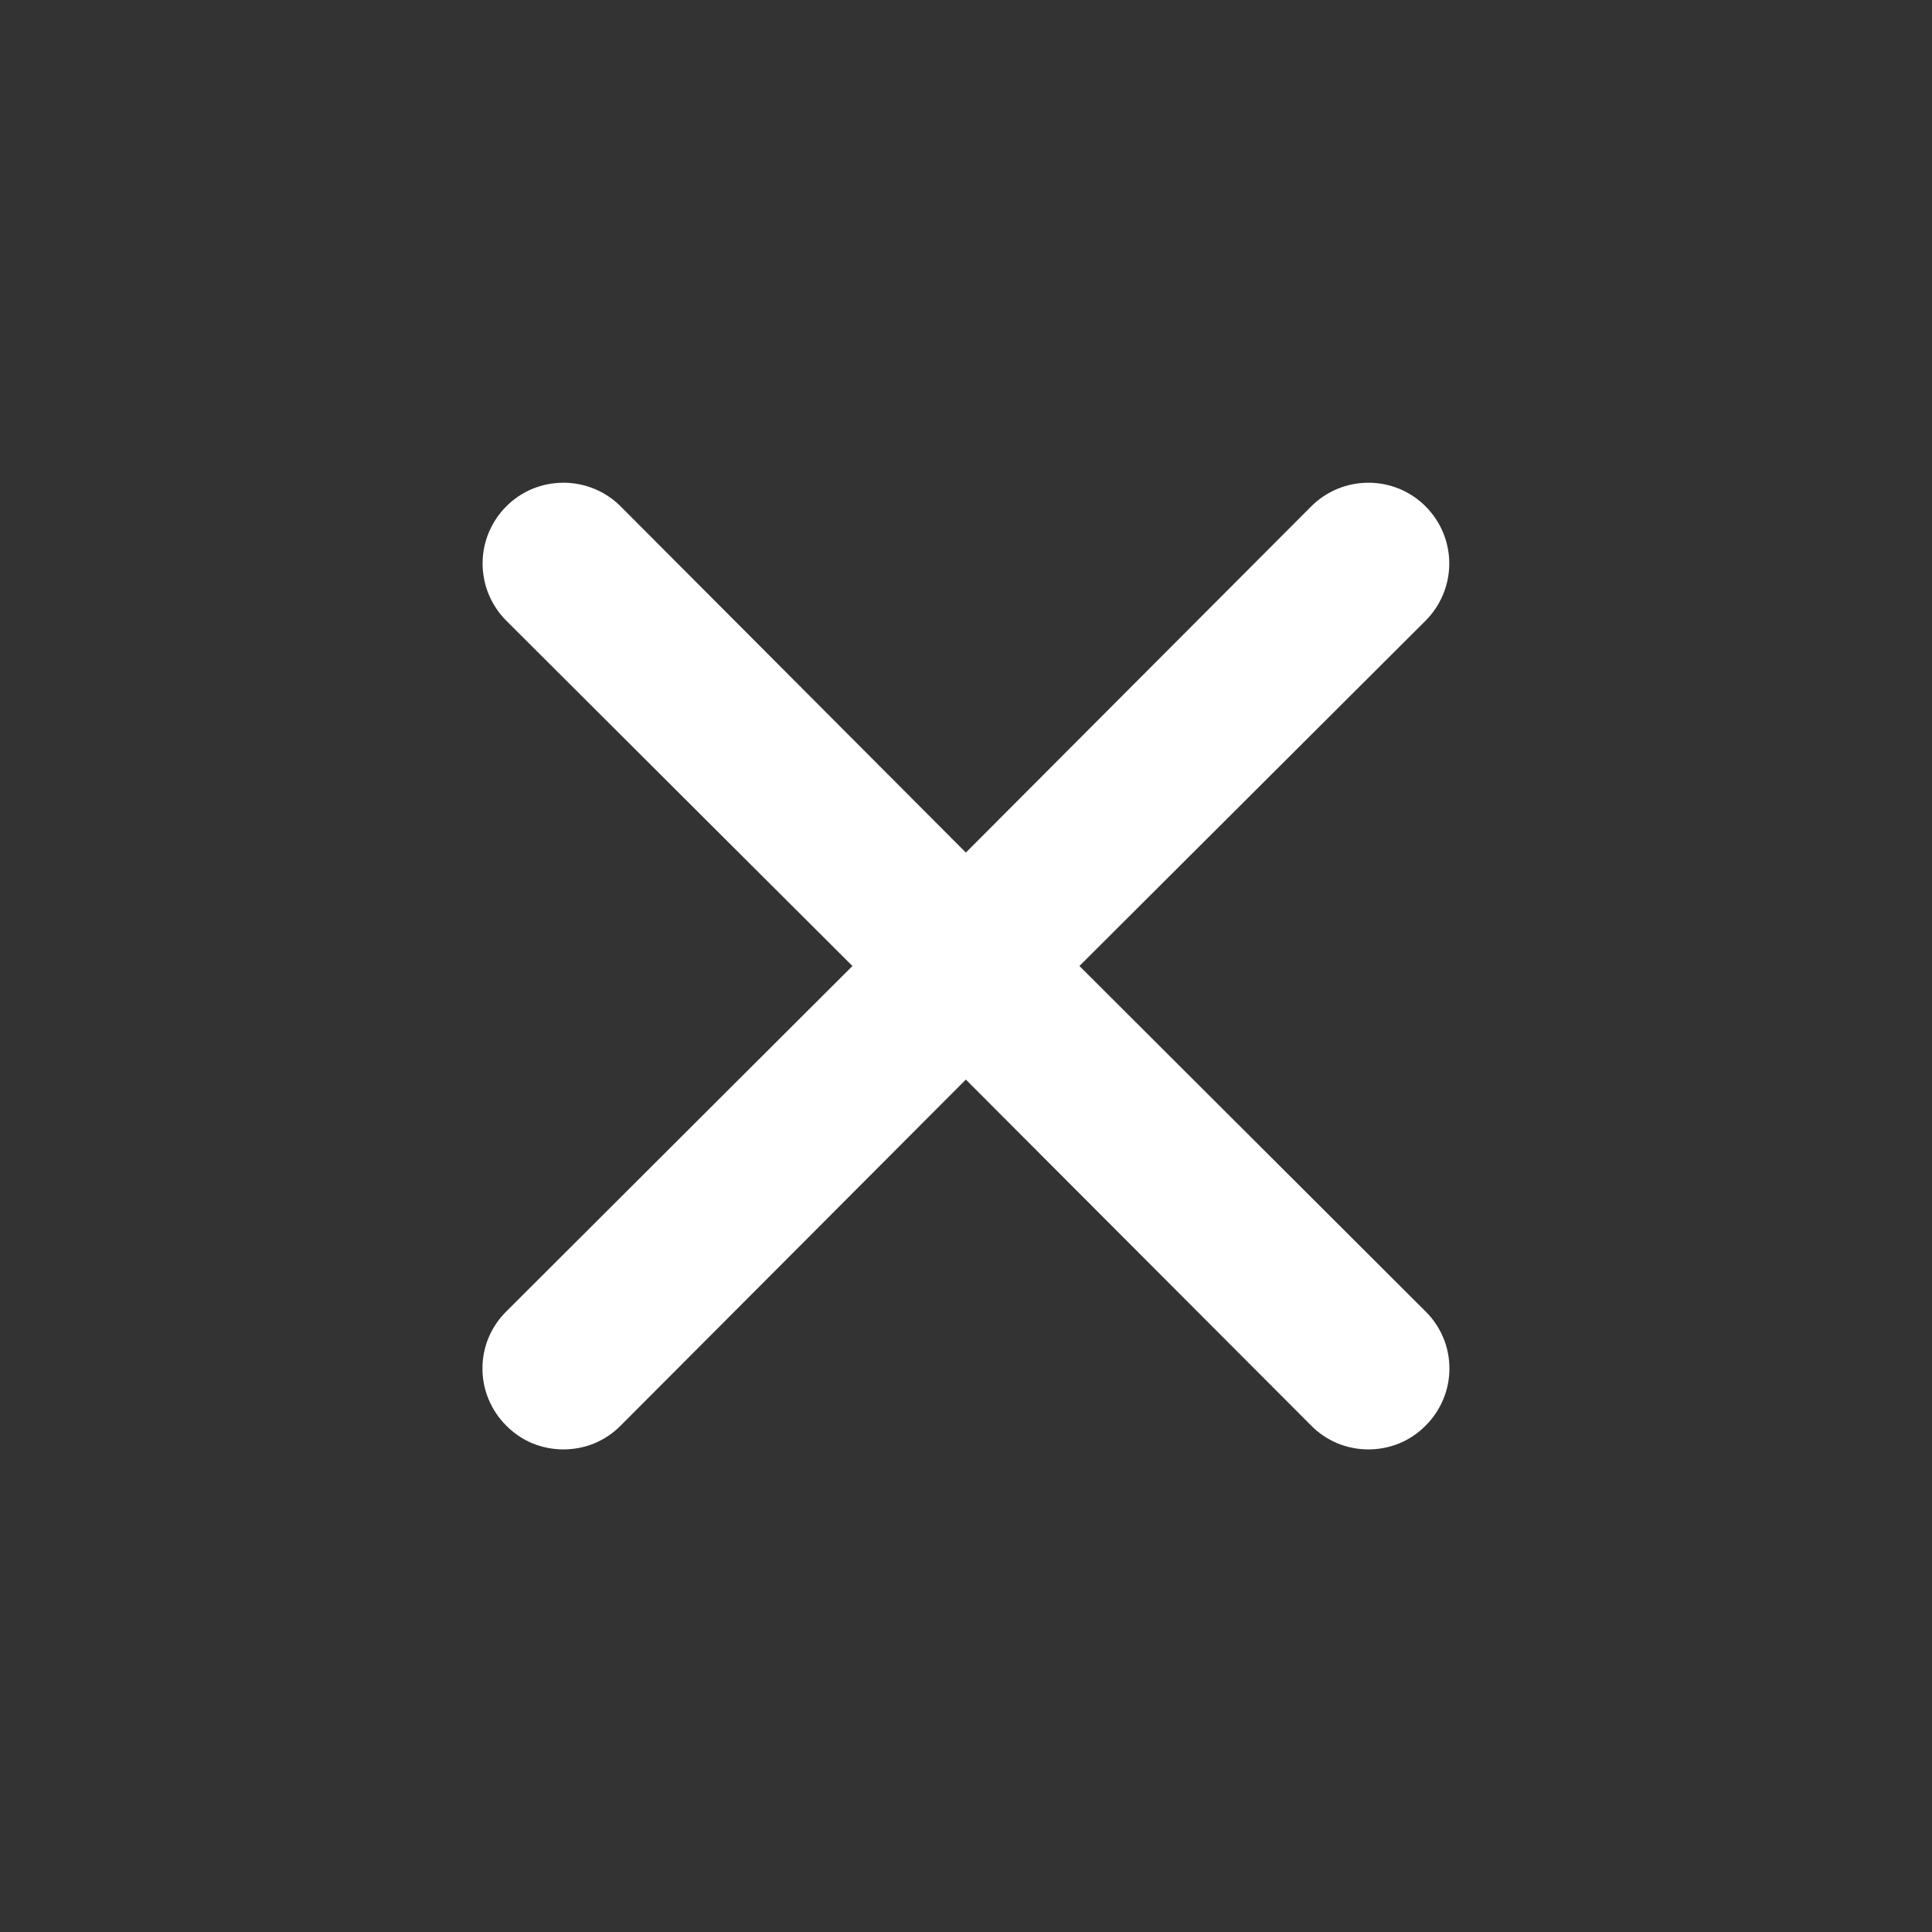 <svg width="14" height="14" viewBox="0 0 14 14" fill="none" xmlns="http://www.w3.org/2000/svg">
<rect x="0" y="0" width="14" height="14" fill="#333333" stroke="none"/>
<g id="cancel (11) 1">
<path id="Vector" d="M7.822 7L10.33 4.498C10.44 4.388 10.502 4.239 10.502 4.083C10.502 3.928 10.44 3.779 10.33 3.669C10.22 3.559 10.072 3.498 9.916 3.498C9.761 3.498 9.612 3.559 9.502 3.669L6.999 6.178L4.497 3.669C4.387 3.559 4.238 3.498 4.083 3.498C3.927 3.498 3.778 3.559 3.669 3.669C3.559 3.779 3.497 3.928 3.497 4.083C3.497 4.239 3.559 4.388 3.669 4.498L6.177 7L3.669 9.503C3.614 9.557 3.571 9.621 3.541 9.692C3.511 9.763 3.496 9.84 3.496 9.917C3.496 9.994 3.511 10.07 3.541 10.141C3.571 10.212 3.614 10.277 3.669 10.331C3.723 10.386 3.787 10.429 3.858 10.459C3.93 10.488 4.006 10.503 4.083 10.503C4.16 10.503 4.236 10.488 4.307 10.459C4.378 10.429 4.443 10.386 4.497 10.331L6.999 7.823L9.502 10.331C9.556 10.386 9.621 10.429 9.692 10.459C9.763 10.488 9.839 10.503 9.916 10.503C9.993 10.503 10.069 10.488 10.14 10.459C10.212 10.429 10.276 10.386 10.33 10.331C10.385 10.277 10.428 10.212 10.458 10.141C10.488 10.07 10.503 9.994 10.503 9.917C10.503 9.84 10.488 9.763 10.458 9.692C10.428 9.621 10.385 9.557 10.33 9.503L7.822 7Z" fill="white"/>
</g>
</svg>
